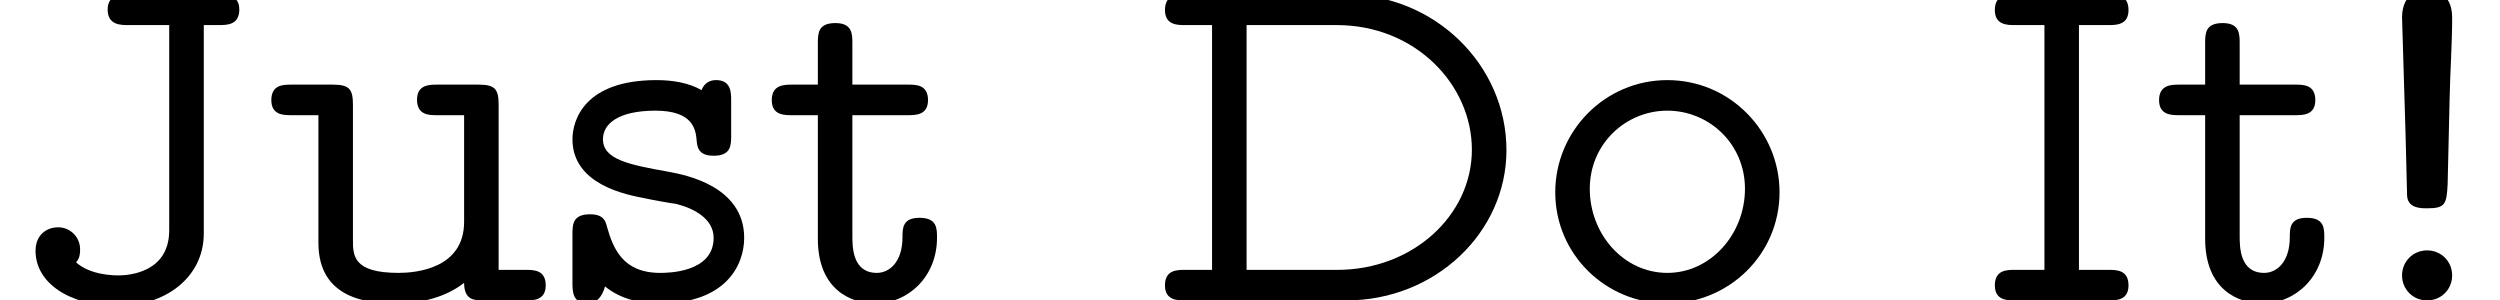 <?xml version='1.0' encoding='UTF-8'?>
<!-- This file was generated by dvisvgm 3.2.2 -->
<svg version='1.1' xmlns='http://www.w3.org/2000/svg' xmlns:xlink='http://www.w3.org/1999/xlink' width='49.746pt' height='5.978pt' viewBox='0 -17.933 49.746 5.978'>
<defs>
<path id='g0-33' d='M1.953-5.629C1.953-6.157 1.544-6.197 1.455-6.197S.956-6.157 .956-5.629L1.026-3.298L1.056-2.092C1.066-1.833 1.325-1.833 1.455-1.833C1.813-1.833 1.843-1.913 1.863-2.311L1.903-4.035C1.913-4.553 1.953-5.101 1.953-5.629ZM1.953-.498C1.953-.777 1.733-.996 1.455-.996S.956-.777 .956-.498S1.176 0 1.455 0S1.953-.219 1.953-.498Z'/>
<path id='g0-68' d='M7.253-2.989C7.253-4.692 5.818-6.087 4.065-6.087H.857C.697-6.087 .458-6.087 .458-5.778C.458-5.479 .707-5.479 .857-5.479H1.395V-.608H.857C.697-.608 .458-.608 .458-.299C.458 0 .707 0 .857 0H4.065C5.838 0 7.253-1.355 7.253-2.989ZM6.565-2.999C6.565-1.694 5.39-.608 3.885-.608H2.082V-5.479H3.875C5.44-5.479 6.565-4.294 6.565-2.999Z'/>
<path id='g0-73' d='M3.068-.299C3.068-.608 2.829-.608 2.67-.608H2.082V-5.479H2.67C2.819-5.479 3.068-5.479 3.068-5.778C3.068-6.087 2.829-6.087 2.67-6.087H.807C.648-6.087 .408-6.087 .408-5.778C.408-5.479 .658-5.479 .807-5.479H1.395V-.608H.807C.648-.608 .408-.608 .408-.299C.408 0 .658 0 .807 0H2.67C2.819 0 3.068 0 3.068-.299Z'/>
<path id='g0-74' d='M4.762-5.788C4.762-6.087 4.503-6.087 4.354-6.087H2.55C2.401-6.087 2.142-6.087 2.142-5.788C2.142-5.479 2.401-5.479 2.55-5.479H3.367V-1.395C3.367-.548 2.55-.498 2.361-.498C2.281-.498 1.803-.498 1.514-.757C1.554-.807 1.594-.857 1.594-1.016C1.594-1.255 1.405-1.455 1.156-1.455C.927-1.455 .707-1.305 .707-.986C.707-.359 1.365 .11 2.361 .11C3.248 .11 4.055-.428 4.055-1.335V-5.479H4.354C4.513-5.479 4.762-5.479 4.762-5.788Z'/>
<path id='g0-111' d='M4.842-2.152C4.842-3.367 3.856-4.384 2.61-4.384S.379-3.367 .379-2.152C.379-.917 1.385 .06 2.61 .06S4.842-.917 4.842-2.152ZM4.154-2.222C4.154-1.315 3.467-.548 2.61-.548C1.743-.548 1.066-1.315 1.066-2.222C1.066-3.118 1.783-3.776 2.61-3.776S4.154-3.118 4.154-2.222Z'/>
<path id='g0-115' d='M3.766-1.245C3.766-2.281 2.58-2.501 2.262-2.56C1.484-2.7 .956-2.8 .956-3.208C.956-3.517 1.265-3.776 2.002-3.776C2.75-3.776 2.8-3.397 2.819-3.198C2.829-3.059 2.849-2.879 3.158-2.879C3.507-2.879 3.507-3.088 3.507-3.288V-3.975C3.507-4.134 3.507-4.384 3.208-4.384C3.009-4.384 2.939-4.244 2.919-4.184C2.66-4.334 2.331-4.384 2.022-4.384C.588-4.384 .349-3.587 .349-3.208C.349-2.301 1.425-2.102 1.793-2.032C1.873-2.012 2.361-1.923 2.401-1.923C2.73-1.843 3.158-1.644 3.158-1.245C3.158-.548 2.232-.548 2.092-.548C1.345-.548 1.156-1.046 1.036-1.465C1.006-1.584 .966-1.714 .697-1.714C.349-1.714 .349-1.504 .349-1.305V-.349C.349-.189 .349 .06 .648 .06C.897 .06 .976-.199 .996-.279C1.315-.02 1.704 .06 2.082 .06C3.397 .06 3.766-.697 3.766-1.245Z'/>
<path id='g0-116' d='M3.477-1.245C3.477-1.435 3.477-1.644 3.128-1.644C2.79-1.644 2.79-1.435 2.79-1.255C2.79-.767 2.531-.548 2.281-.548C1.793-.548 1.793-1.066 1.793-1.285V-3.686H2.899C3.049-3.686 3.298-3.686 3.298-3.985C3.298-4.294 3.059-4.294 2.899-4.294H1.793V-5.111C1.793-5.3 1.793-5.519 1.455-5.519C1.106-5.519 1.106-5.31 1.106-5.111V-4.294H.598C.438-4.294 .189-4.294 .189-3.985C.189-3.686 .438-3.686 .588-3.686H1.106V-1.225C1.106-.209 1.773 .06 2.242 .06C2.909 .06 3.477-.478 3.477-1.245Z'/>
<path id='g0-117' d='M5.629-.299C5.629-.608 5.39-.608 5.23-.608H4.692V-3.885C4.692-4.194 4.633-4.294 4.294-4.294H3.467C3.318-4.294 3.068-4.294 3.068-3.995C3.068-3.686 3.308-3.686 3.467-3.686H4.005V-1.564C4.005-.628 3.039-.548 2.7-.548C1.793-.548 1.793-.897 1.793-1.205V-3.885C1.793-4.194 1.733-4.294 1.395-4.294H.568C.408-4.294 .169-4.294 .169-3.985C.169-3.686 .418-3.686 .568-3.686H1.106V-1.146C1.106-.03 2.092 .06 2.64 .06C3.318 .06 3.746-.149 4.005-.349C4.005 0 4.214 0 4.403 0H5.23C5.38 0 5.629 0 5.629-.299Z'/>
</defs>
<g id='page1'>
<use x='0' y='-11.955' xlink:href='#g0-74'/>
<use x='5.23' y='-11.955' xlink:href='#g0-117'/>
<use x='11.042' y='-11.955' xlink:href='#g0-115'/>
<use x='15.168' y='-11.955' xlink:href='#g0-116'/>
<use x='22.723' y='-11.955' xlink:href='#g0-68'/>
<use x='30.568' y='-11.955' xlink:href='#g0-111'/>
<use x='39.286' y='-11.955' xlink:href='#g0-73'/>
<use x='42.773' y='-11.955' xlink:href='#g0-116'/>
<use x='46.841' y='-11.955' xlink:href='#g0-33'/>
</g>
</svg>